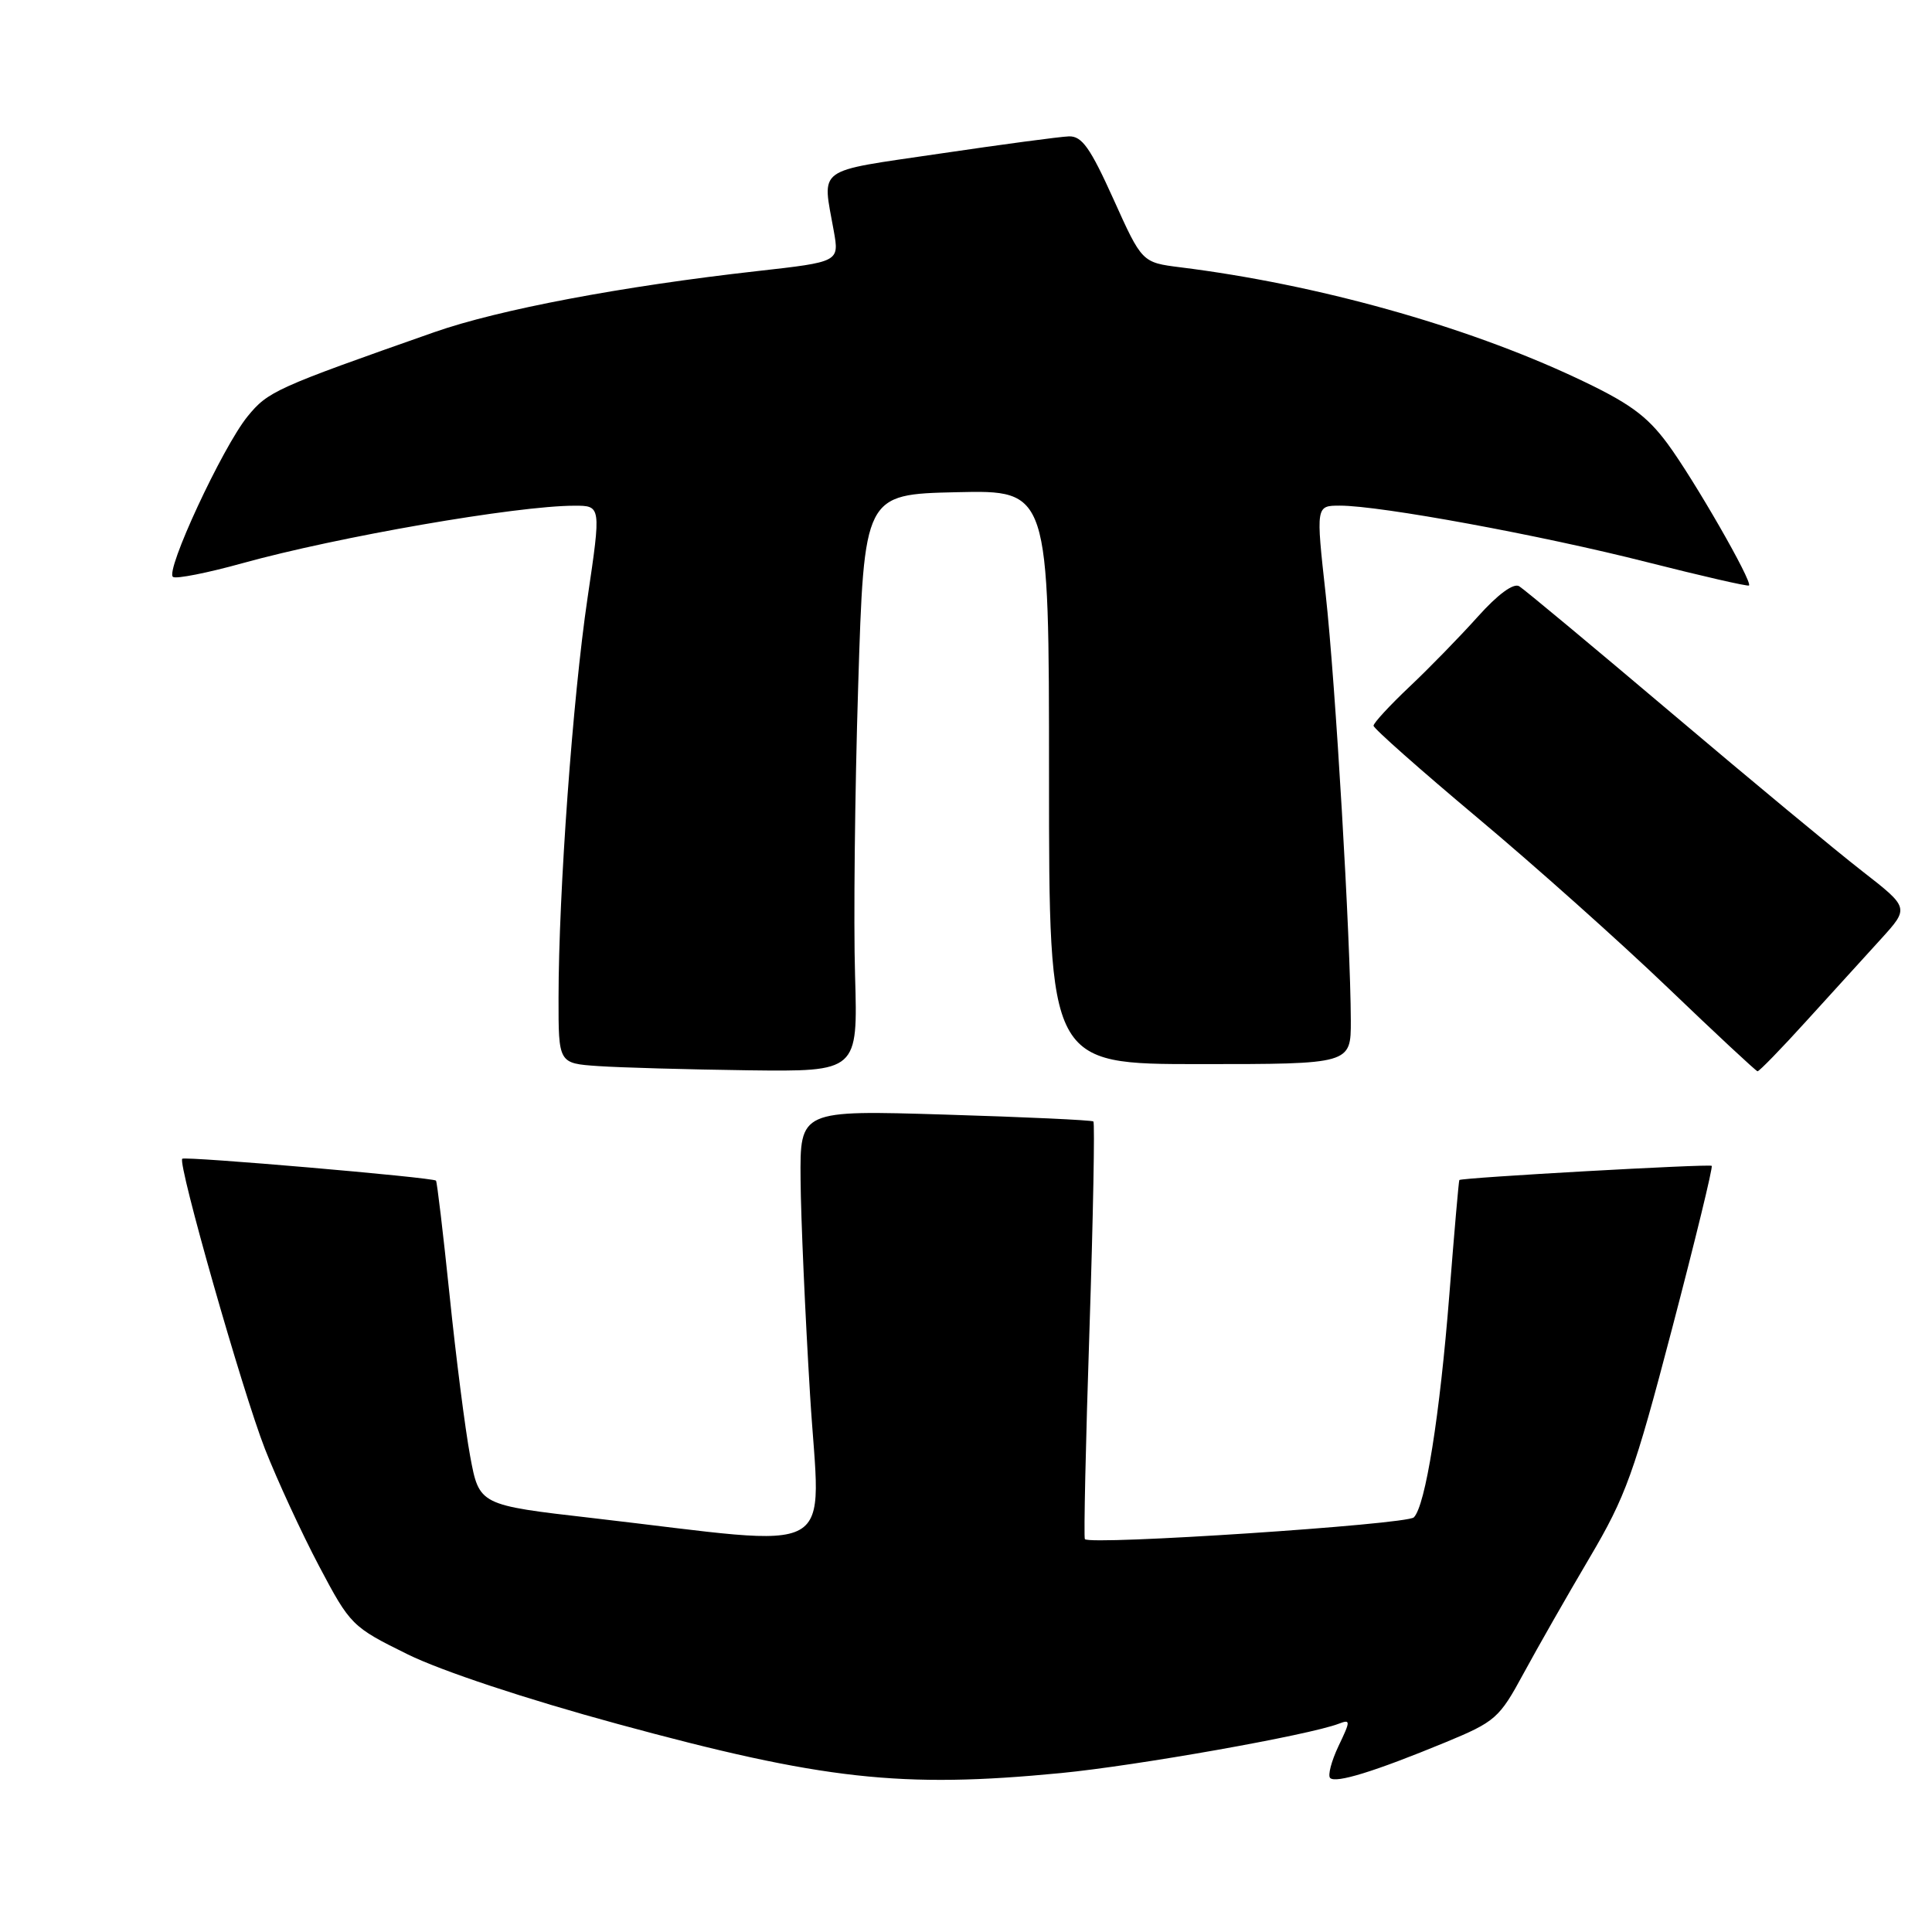 <?xml version="1.0" encoding="UTF-8" standalone="no"?>
<!DOCTYPE svg PUBLIC "-//W3C//DTD SVG 1.1//EN" "http://www.w3.org/Graphics/SVG/1.1/DTD/svg11.dtd" >
<svg xmlns="http://www.w3.org/2000/svg" xmlns:xlink="http://www.w3.org/1999/xlink" version="1.1" viewBox="0 0 256 256">
 <g >
 <path fill="currentColor"
d=" M 140.58 234.94 C 150.66 233.96 173.48 229.91 177.40 228.40 C 178.97 227.80 178.97 228.00 177.36 231.36 C 176.42 233.35 175.92 235.25 176.25 235.59 C 176.99 236.33 182.12 234.75 191.50 230.88 C 198.15 228.13 198.67 227.68 201.88 221.74 C 203.74 218.31 207.67 211.42 210.61 206.44 C 215.43 198.28 216.53 195.24 221.55 176.08 C 224.62 164.37 226.99 154.65 226.81 154.48 C 226.52 154.20 193.67 156.04 193.37 156.36 C 193.29 156.44 192.70 163.25 192.05 171.50 C 190.78 187.61 188.88 199.52 187.34 201.06 C 186.39 202.01 144.32 204.79 143.75 203.94 C 143.59 203.70 143.86 191.22 144.36 176.21 C 144.85 161.20 145.08 148.78 144.88 148.60 C 144.67 148.42 135.84 148.01 125.25 147.69 C 106.00 147.10 106.00 147.10 106.08 156.30 C 106.12 161.36 106.69 174.22 107.34 184.87 C 108.68 206.85 111.94 205.01 78.50 201.15 C 63.50 199.43 63.50 199.43 62.30 192.96 C 61.64 189.41 60.41 179.79 59.57 171.60 C 58.72 163.40 57.91 156.58 57.77 156.44 C 57.33 156.01 24.53 153.19 24.15 153.54 C 23.51 154.14 32.13 184.39 35.11 192.00 C 36.73 196.12 39.95 203.10 42.27 207.50 C 46.42 215.35 46.64 215.57 54.00 219.20 C 58.49 221.41 69.66 225.12 81.86 228.44 C 109.03 235.84 119.44 236.99 140.58 234.94 Z  M 113.30 129.25 C 113.09 122.24 113.27 105.03 113.71 91.00 C 114.50 65.50 114.50 65.50 126.75 65.22 C 139.00 64.94 139.00 64.94 139.00 102.97 C 139.00 141.00 139.00 141.00 159.00 141.00 C 179.00 141.00 179.00 141.00 178.99 135.25 C 178.96 124.53 176.96 90.56 175.66 78.75 C 174.36 67.00 174.36 67.00 177.56 67.00 C 182.90 67.00 204.16 70.91 218.21 74.48 C 225.51 76.33 231.60 77.73 231.75 77.58 C 232.25 77.09 224.43 63.49 220.95 58.78 C 218.17 55.03 215.82 53.34 208.80 50.05 C 194.05 43.14 174.52 37.68 156.41 35.42 C 151.32 34.78 151.32 34.78 147.54 26.39 C 144.47 19.59 143.36 18.01 141.63 18.07 C 140.46 18.11 132.75 19.14 124.50 20.36 C 107.84 22.82 108.95 22.01 110.48 30.60 C 111.21 34.70 111.21 34.70 100.35 35.92 C 82.41 37.93 66.09 41.02 57.56 44.01 C 36.49 51.41 35.52 51.85 32.80 55.18 C 29.47 59.28 21.81 75.77 22.93 76.45 C 23.37 76.73 27.51 75.91 32.12 74.63 C 44.74 71.13 68.43 67.02 76.08 67.01 C 79.66 67.00 79.66 67.00 77.85 79.25 C 75.89 92.48 74.02 118.20 74.01 132.20 C 74.00 140.90 74.00 140.90 79.25 141.26 C 82.14 141.46 91.06 141.71 99.09 141.82 C 113.67 142.00 113.67 142.00 113.30 129.25 Z  M 239.38 135.26 C 242.75 131.56 247.19 126.68 249.25 124.41 C 252.99 120.29 252.99 120.29 246.75 115.43 C 243.31 112.76 231.95 103.34 221.50 94.49 C 211.05 85.65 201.96 78.08 201.30 77.68 C 200.55 77.22 198.46 78.76 195.81 81.72 C 193.45 84.35 189.38 88.53 186.76 91.00 C 184.14 93.48 182.00 95.80 182.00 96.16 C 182.00 96.52 188.19 102.00 195.75 108.34 C 203.31 114.67 214.68 124.82 221.00 130.88 C 227.32 136.94 232.67 141.92 232.88 141.95 C 233.09 141.98 236.02 138.97 239.38 135.26 Z "/>
</g>
</svg>